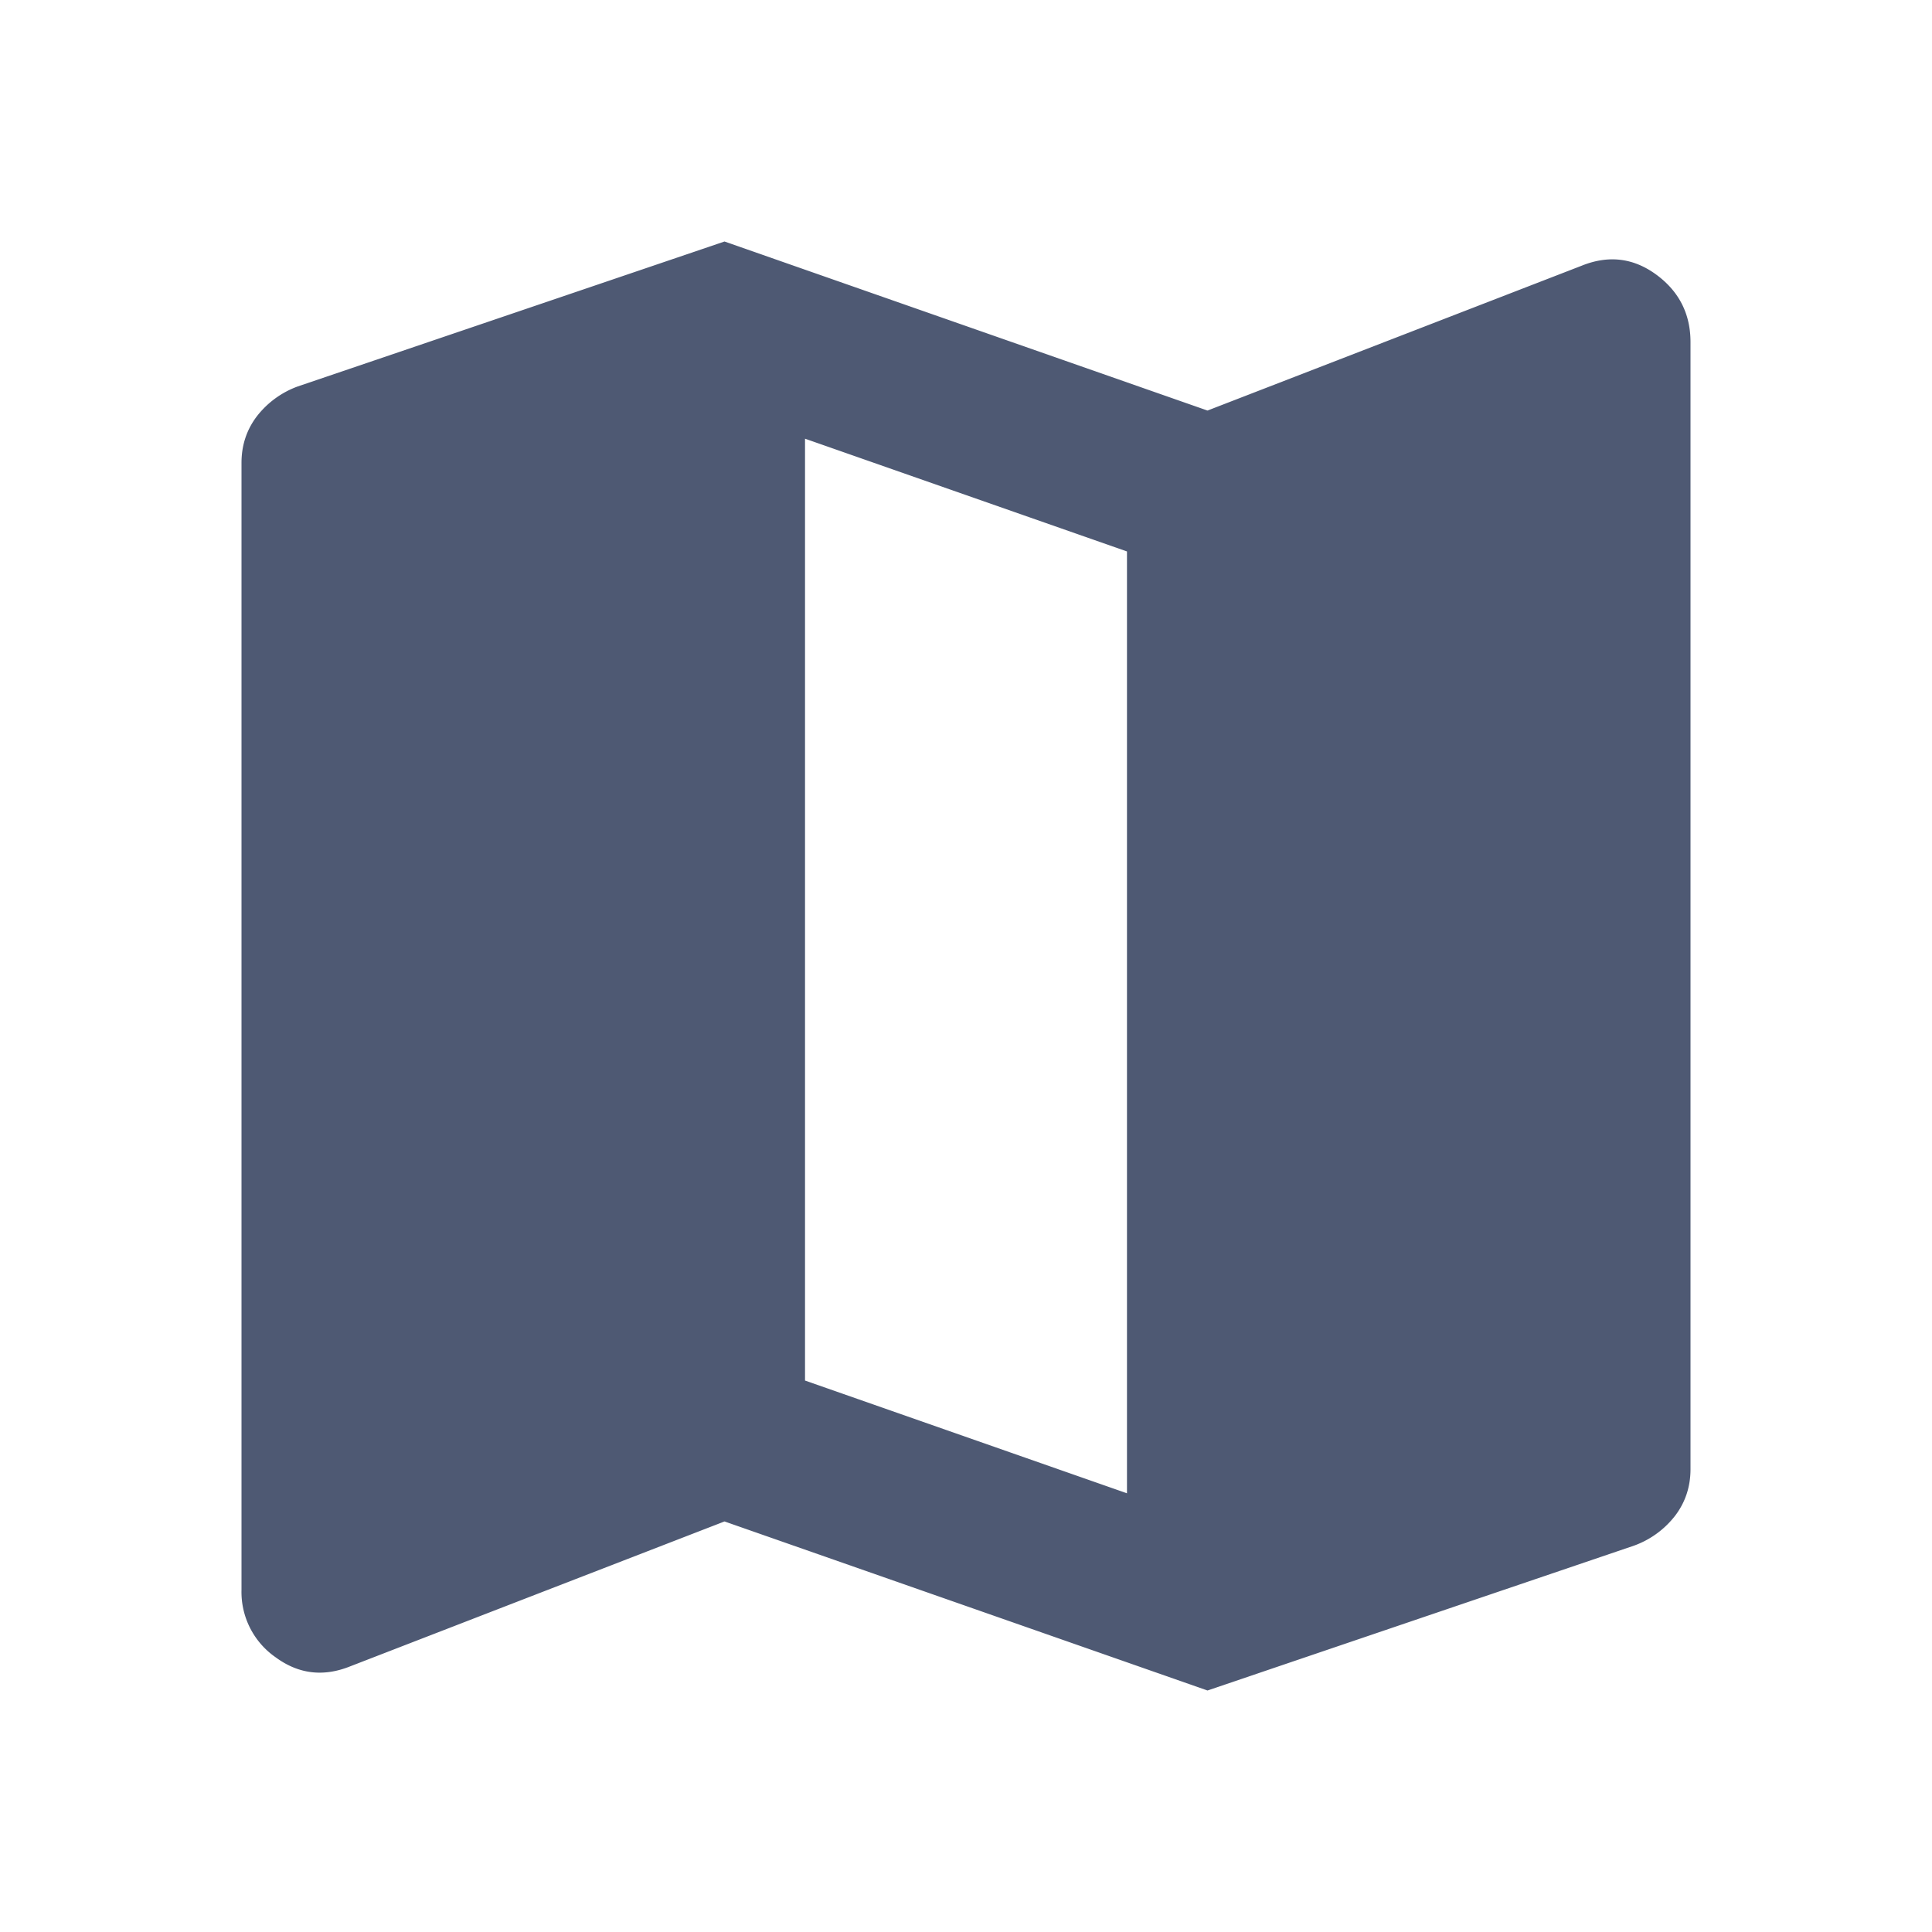 <svg xmlns="http://www.w3.org/2000/svg" width="28" height="28" fill="none" viewBox="0 0 28 28">
  <mask id="a" width="28" height="28" x="0" y="0" maskUnits="userSpaceOnUse" style="mask-type:alpha">
    <path fill="#D9D9D9" d="M0 0h28v28H0z"/>
  </mask>
  <g mask="url(#a)">
    <path fill="#4E5973" d="m17.5 24.5-7-2.45-5.425 2.1c-.389.156-.749.112-1.08-.131a1.152 1.152 0 0 1-.495-.977V6.708c0-.252.073-.476.219-.67a1.32 1.32 0 0 1 .598-.438L10.5 3.5l7 2.45 5.425-2.1c.389-.156.749-.112 1.08.131.33.243.495.569.495.977v16.334c0 .252-.073.476-.219.67a1.32 1.32 0 0 1-.598.438L17.5 24.5Zm-1.167-2.858V7.992l-4.666-1.634v13.65l4.666 1.634Z"/>
  </g>
</svg>
